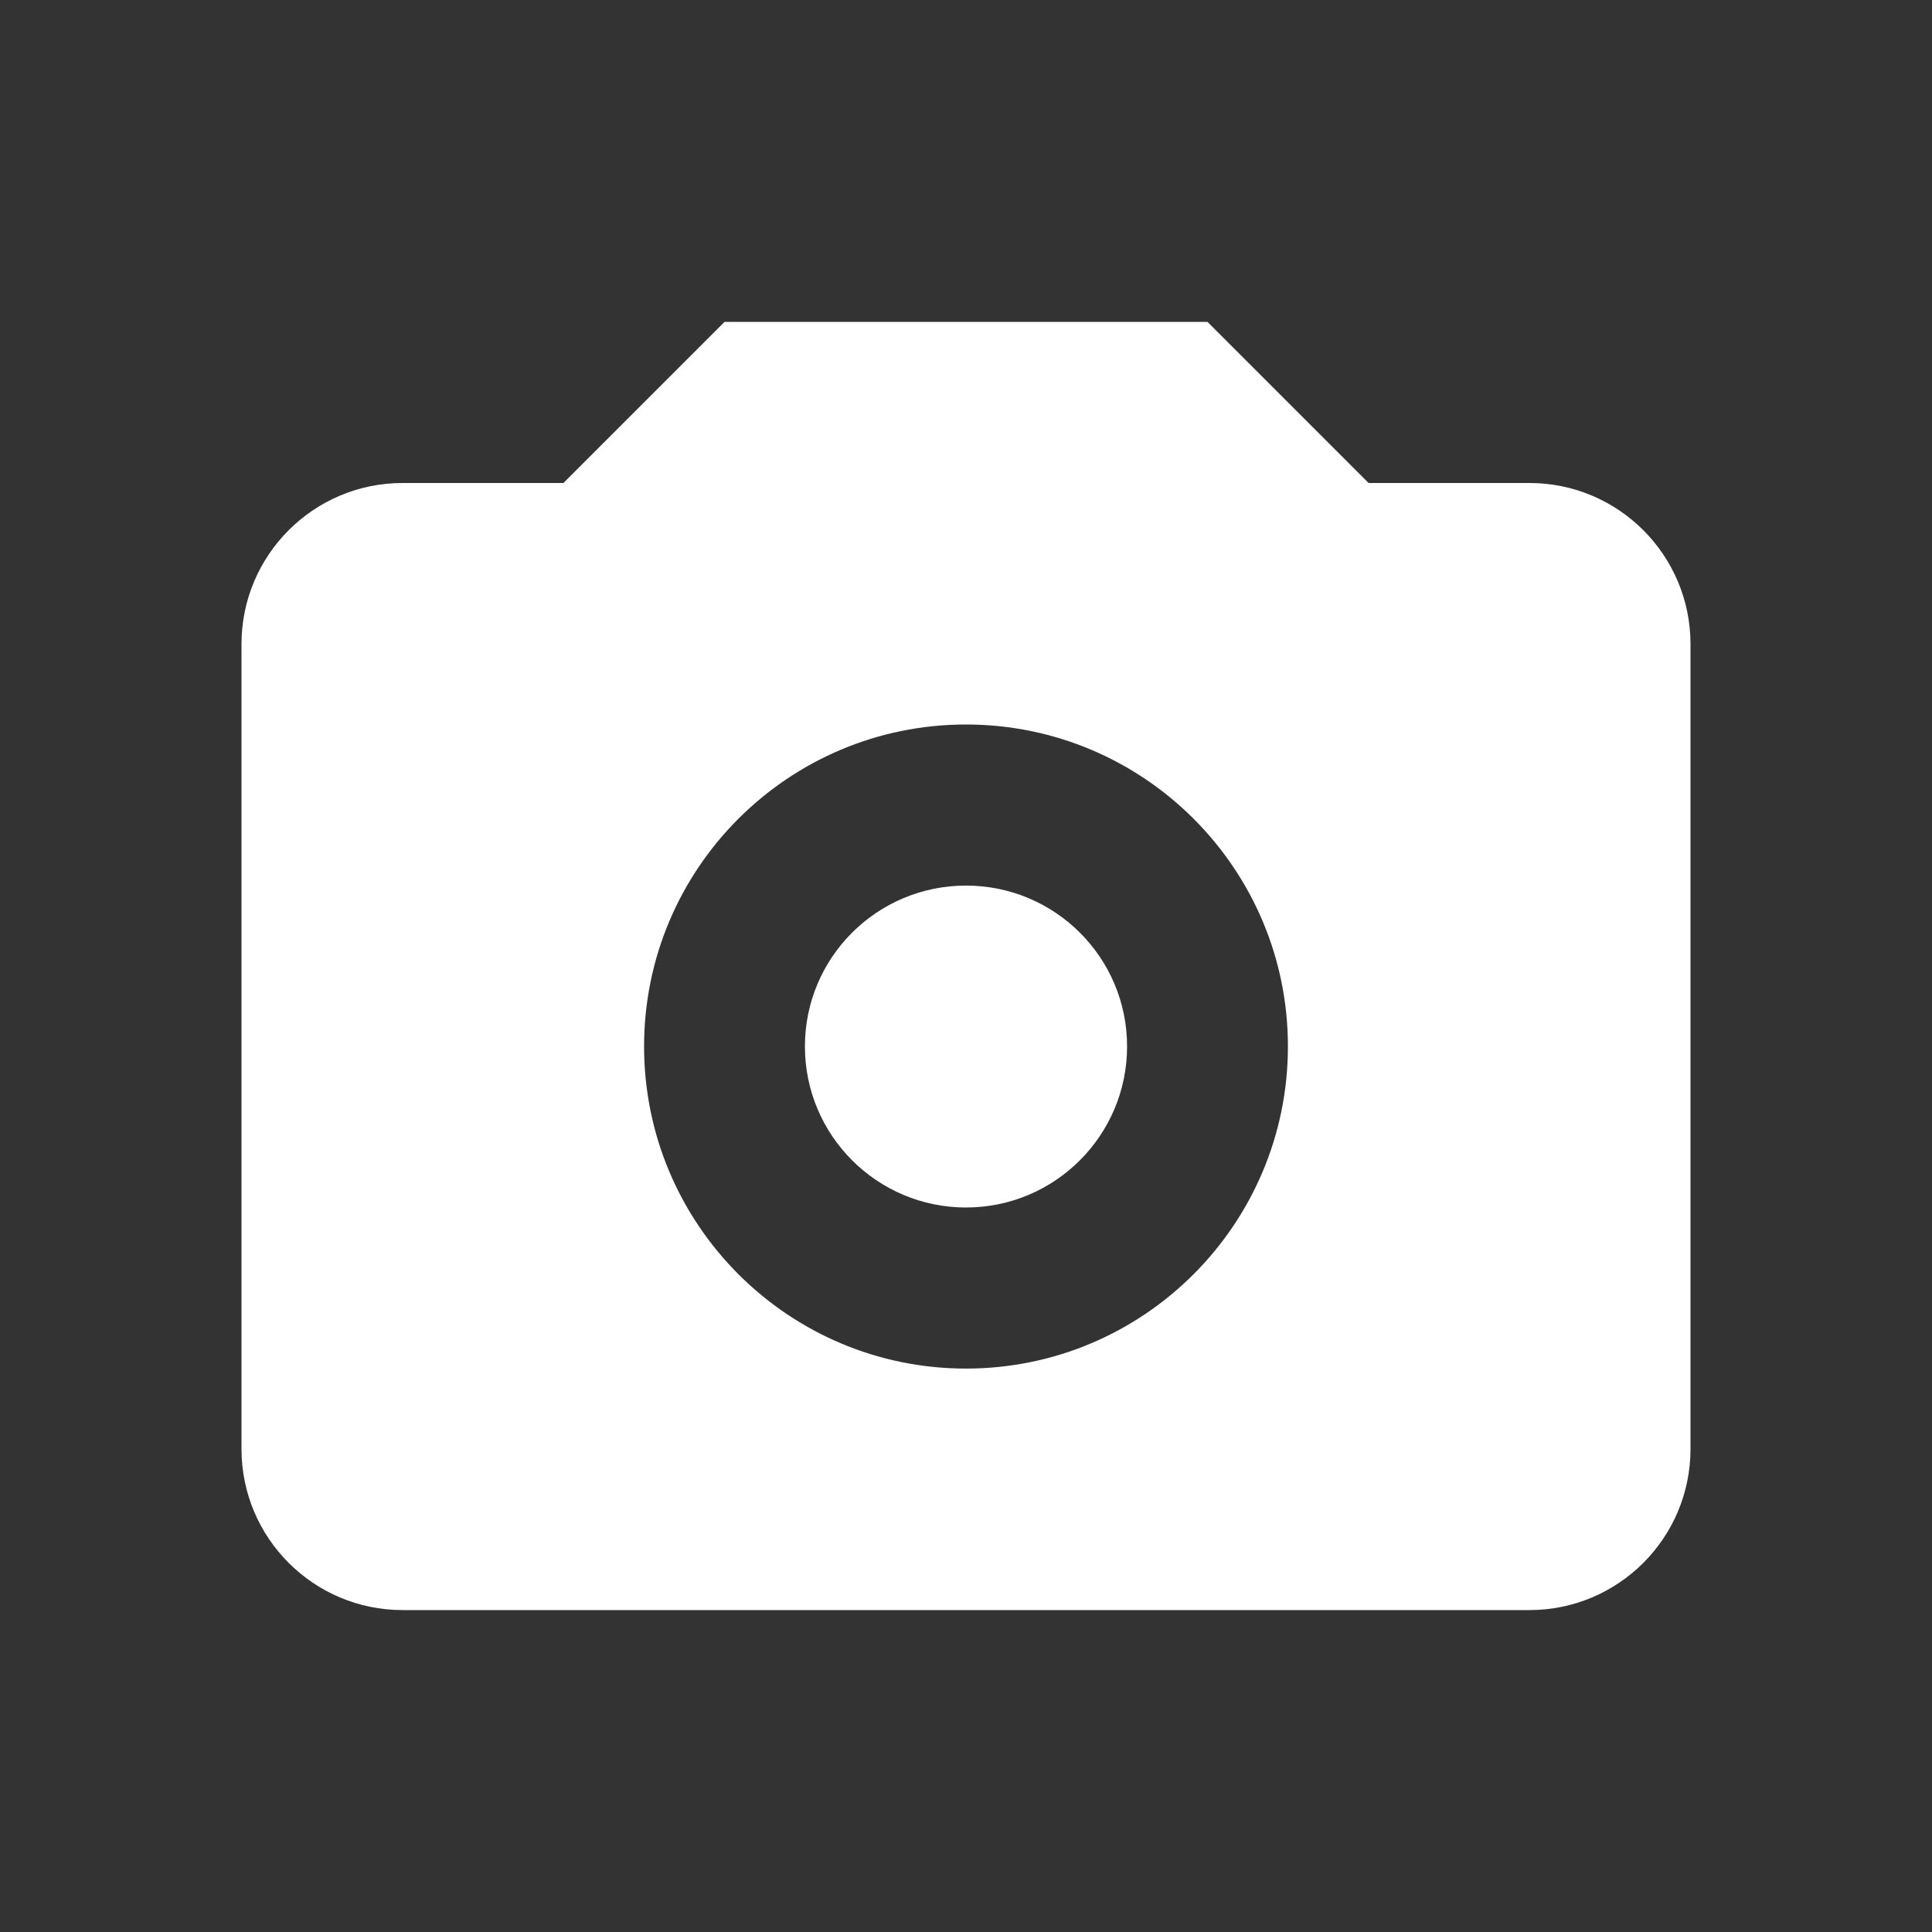 <?xml version="1.0" encoding="UTF-8"?>
<svg xmlns="http://www.w3.org/2000/svg" xmlns:xlink="http://www.w3.org/1999/xlink" width="32" height="32" viewBox="0 0 32 32">
<rect x="0" y="0" width="32" height="32" fill="#333333" stroke="none"/>
<path fill-rule="nonzero" fill="rgb(100%, 100%, 100%)" fill-opacity="1" d="M 16 20 C 17.473 20 18.668 18.805 18.668 17.332 C 18.668 15.859 17.473 14.668 16 14.668 C 14.527 14.668 13.332 15.859 13.332 17.332 C 13.332 18.805 14.527 20 16 20 Z M 16 20 "/>
<path fill-rule="evenodd" fill="rgb(100%, 100%, 100%)" fill-opacity="1" d="M 12 5.332 L 20 5.332 L 22.668 8 L 25.332 8 C 26.805 8 28 9.195 28 10.668 L 28 24 C 28 25.473 26.805 26.668 25.332 26.668 L 6.668 26.668 C 5.195 26.668 4 25.473 4 24 L 4 10.668 C 4 9.195 5.195 8 6.668 8 L 9.332 8 Z M 16 22.668 C 18.945 22.668 21.332 20.277 21.332 17.332 C 21.332 14.387 18.945 12 16 12 C 13.055 12 10.668 14.387 10.668 17.332 C 10.668 20.277 13.055 22.668 16 22.668 Z M 16 22.668 "/>
</svg>
